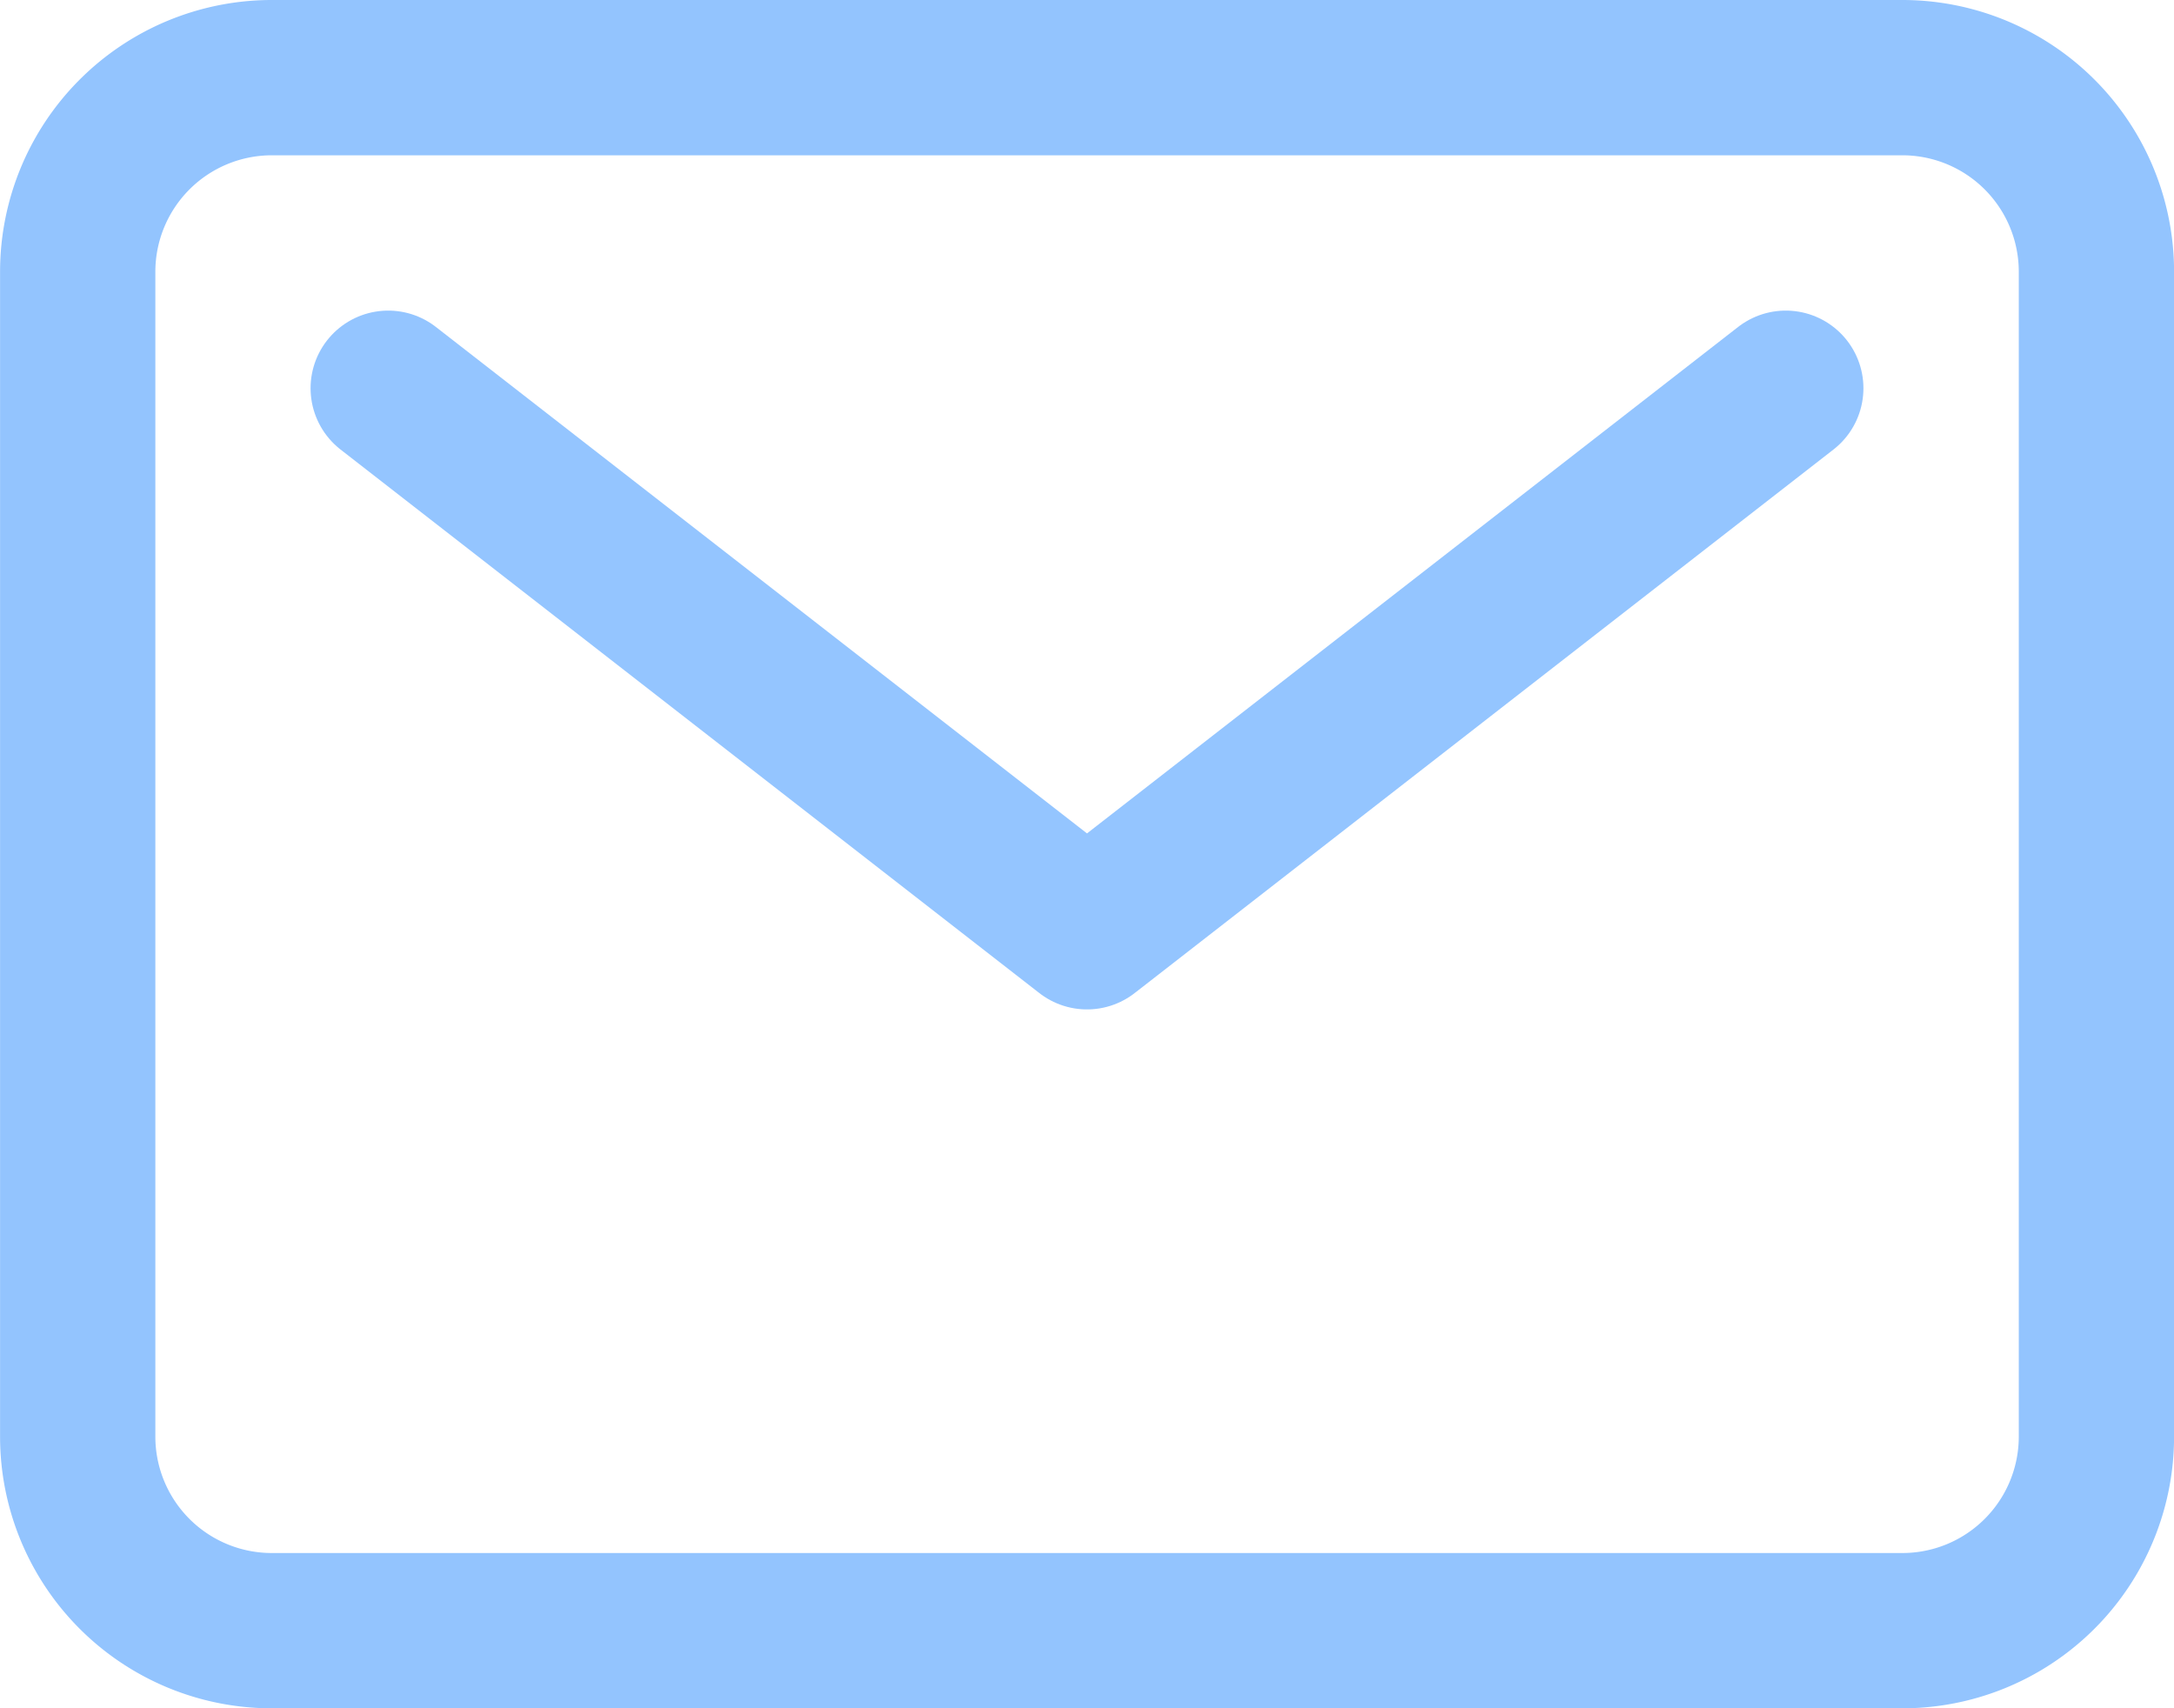 <svg xmlns="http://www.w3.org/2000/svg" width="31.5" height="24.75" viewBox="0 0 31.5 24.75">
  <g id="Icon_ion-mail-outline" data-name="Icon ion-mail-outline" transform="translate(1.125 1.125)">
    <path id="パス_2" data-name="パス 2" d="M6.188,6.75H29.813a2.812,2.812,0,0,1,2.813,2.813V26.438a2.812,2.812,0,0,1-2.812,2.813H6.188a2.812,2.812,0,0,1-2.812-2.812V9.563A2.813,2.813,0,0,1,6.188,6.75Z" transform="translate(-3.375 -6.75)" fill="none" stroke="#93c4fe" stroke-linecap="round" stroke-linejoin="round" stroke-width="2.25"/>
    <path id="パス_3" data-name="パス 3" d="M7.875,11.25,18,19.125,28.125,11.25" transform="translate(-3.375 -6.75)" fill="none" stroke="#94c5ff" stroke-linecap="round" stroke-linejoin="round" stroke-width="2.25"/>
  </g>
</svg>
